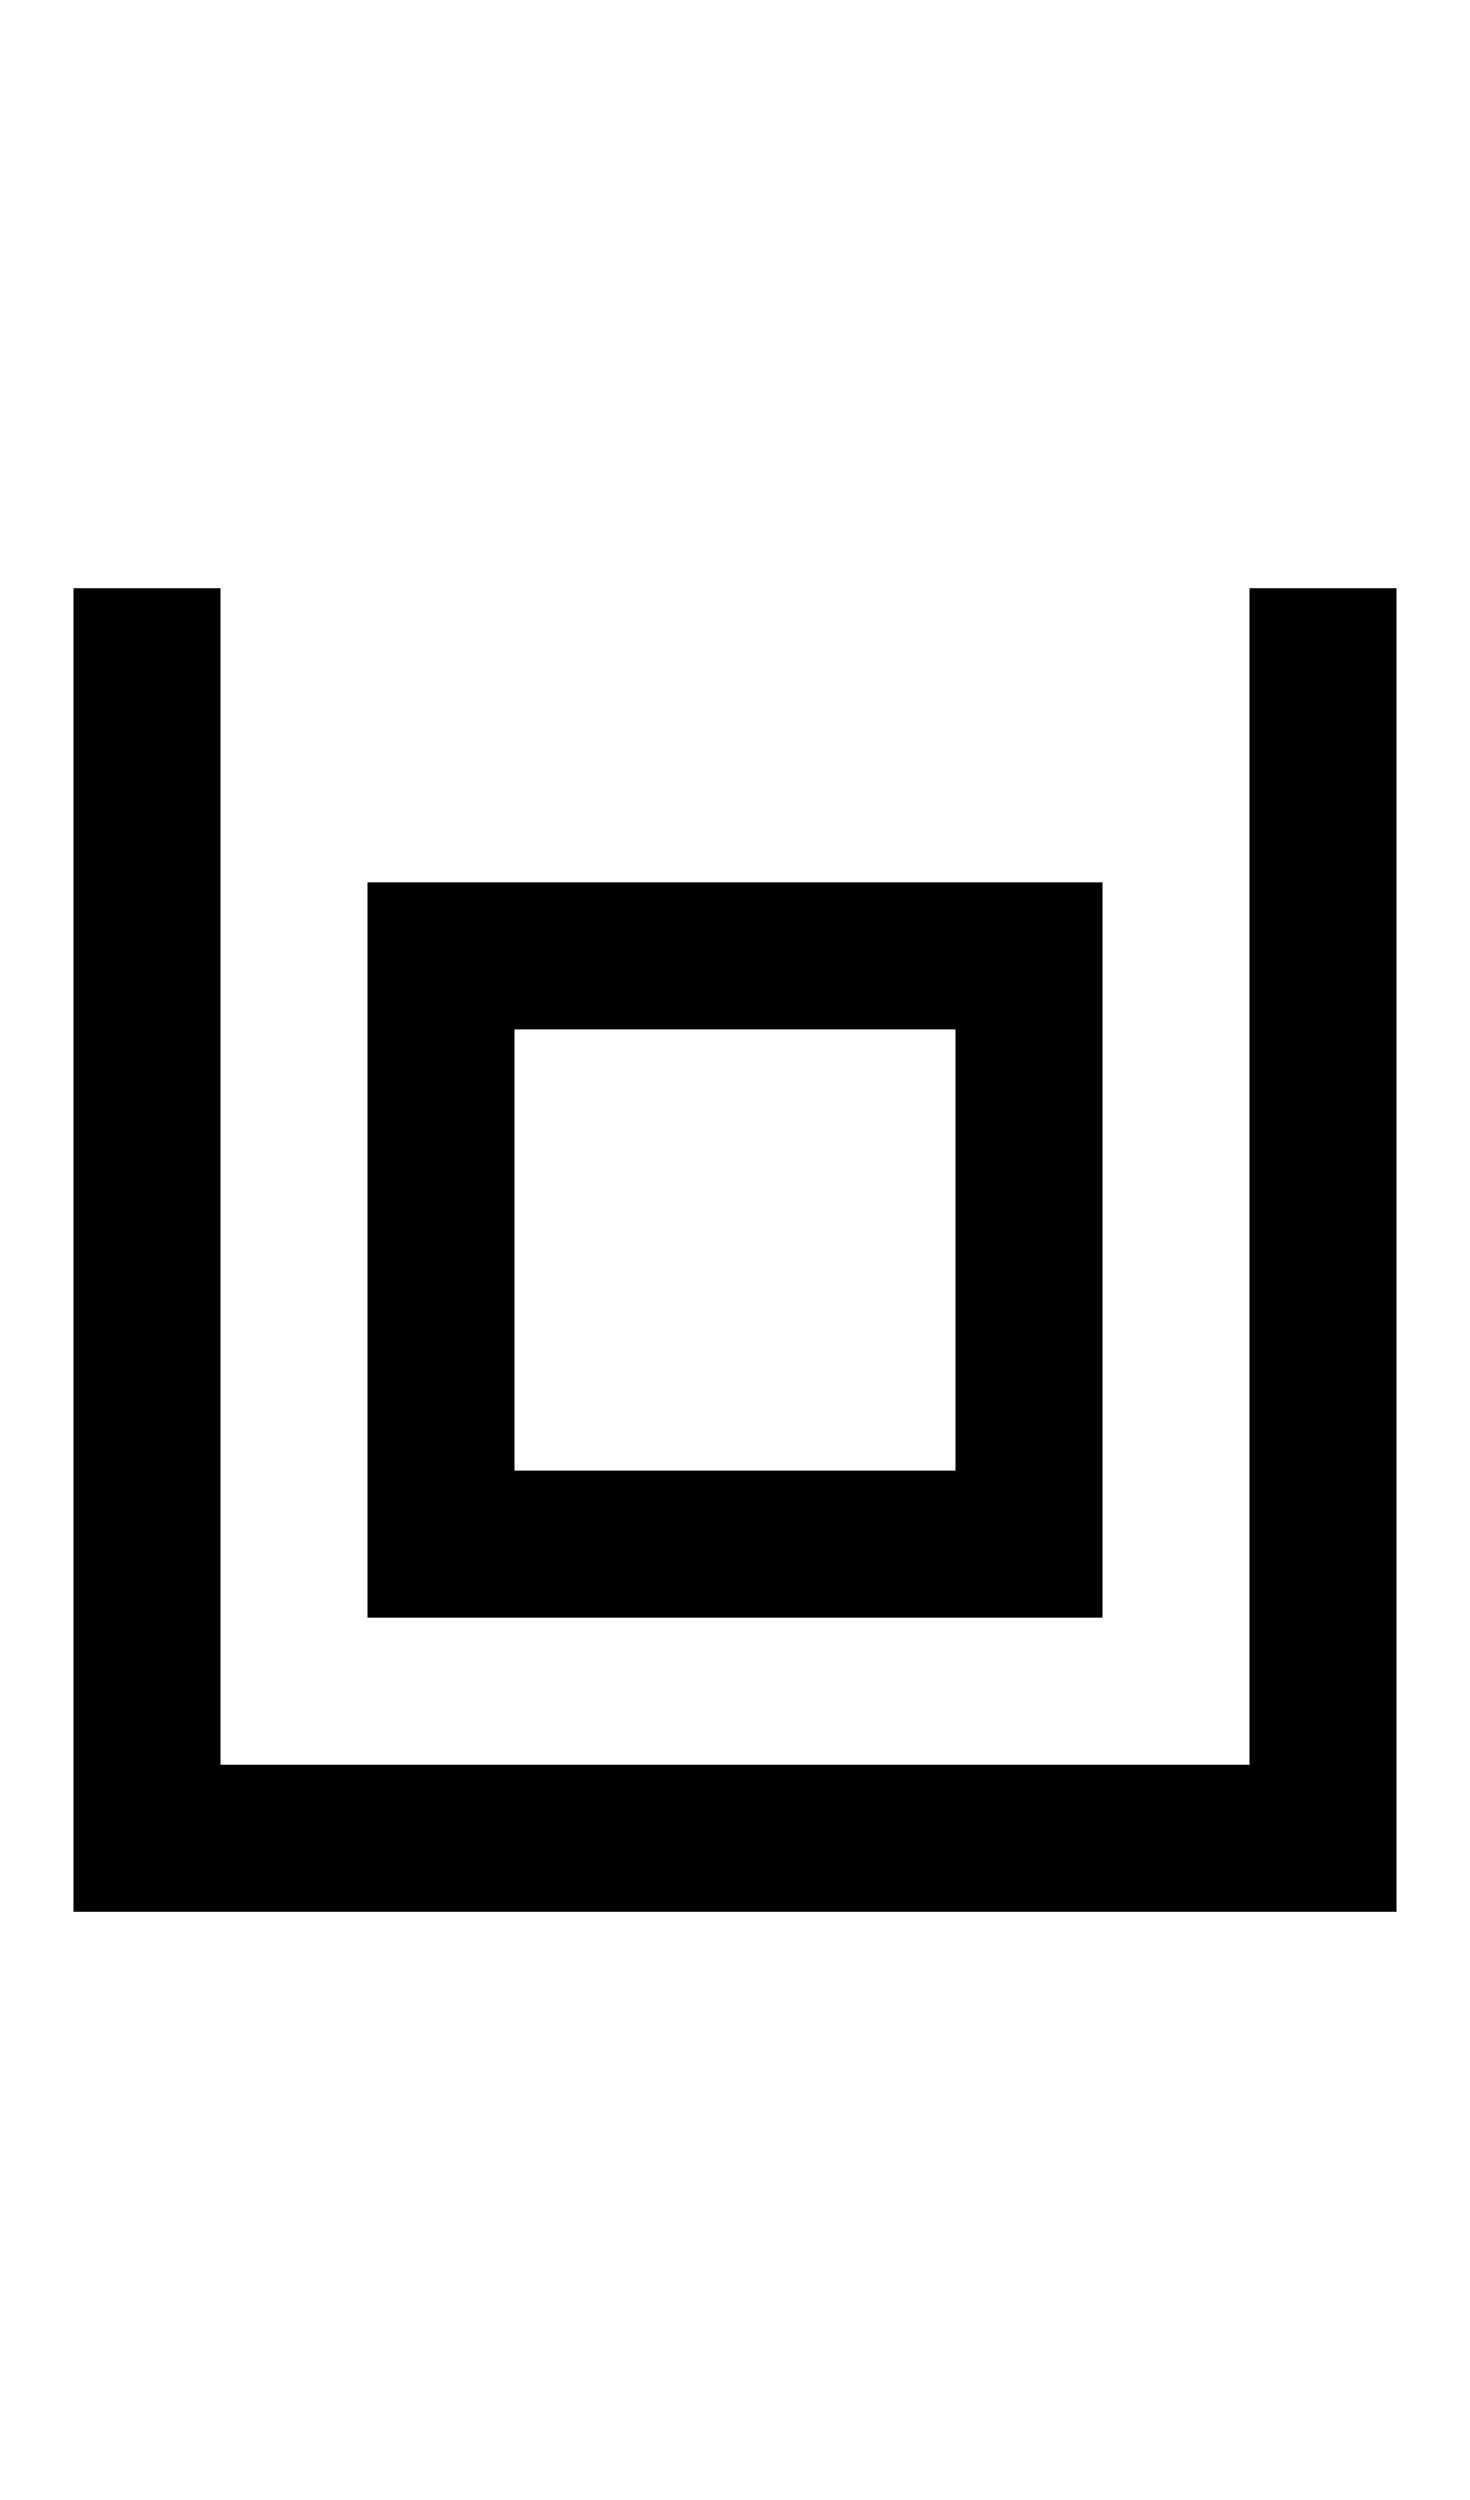 <svg width="500" height="850" xmlns="http://www.w3.org/2000/svg">
    <path d="M 25 200 L 25 600 L 25 650 L 425 650 L 475 650 L 475 600 L 475 200 L 425 200 L 425 600 L 75 600 L 75 200 L 25 200 z "/>
    <path d="M 125 300 L 125 350 L 125 550 L 175 550 L 375 550 L 375 500 L 375 350 L 375 300 L 325 300 L 175 300 L 125 300 z M 175 350 L 325 350 L 325 500 L 175 500 L 175 350 z "/>
</svg>